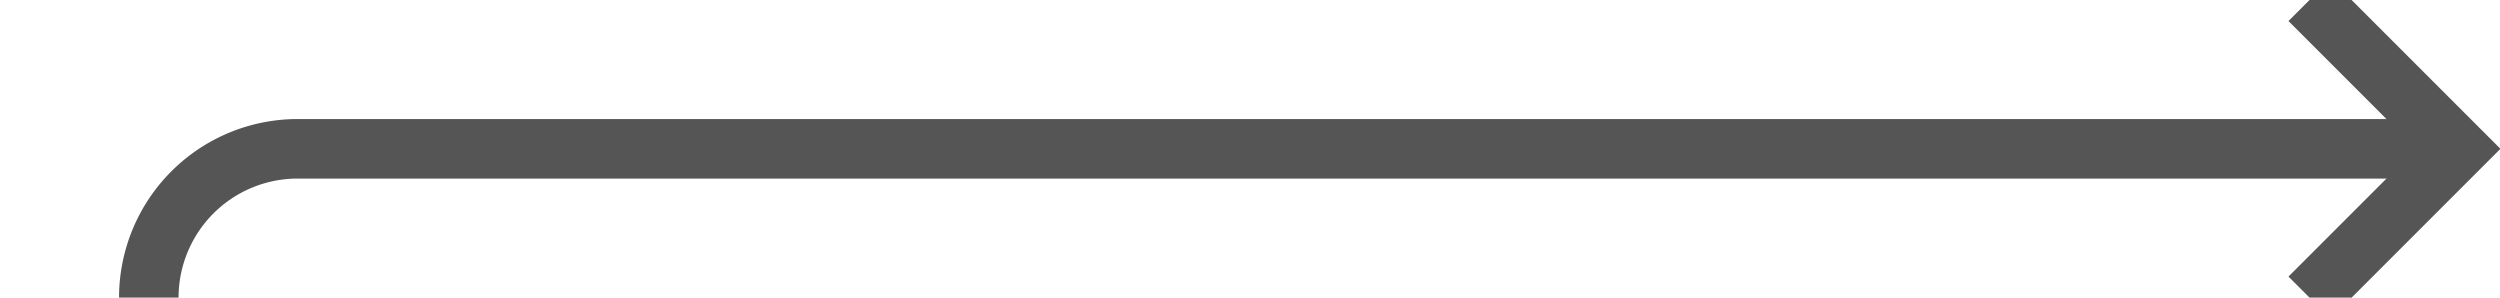 ﻿<?xml version="1.0" encoding="utf-8"?>
<svg version="1.1" xmlns:xlink="http://www.w3.org/1999/xlink" width="84px" height="10px" preserveAspectRatio="xMinYMid meet" viewBox="2595 693  84 8" xmlns="http://www.w3.org/2000/svg">
  <path d="M 2325 1044  L 2595 1044  A 5 5 0 0 0 2600 1039 L 2600 702  A 5 5 0 0 1 2605 697 L 2677 697  " stroke-width="2" stroke="#555555" fill="none" />
  <path d="M 2671.893 692.707  L 2676.186 697  L 2671.893 701.293  L 2673.307 702.707  L 2678.307 697.707  L 2679.014 697  L 2678.307 696.293  L 2673.307 691.293  L 2671.893 692.707  Z " fill-rule="nonzero" fill="#555555" stroke="none" />
</svg>